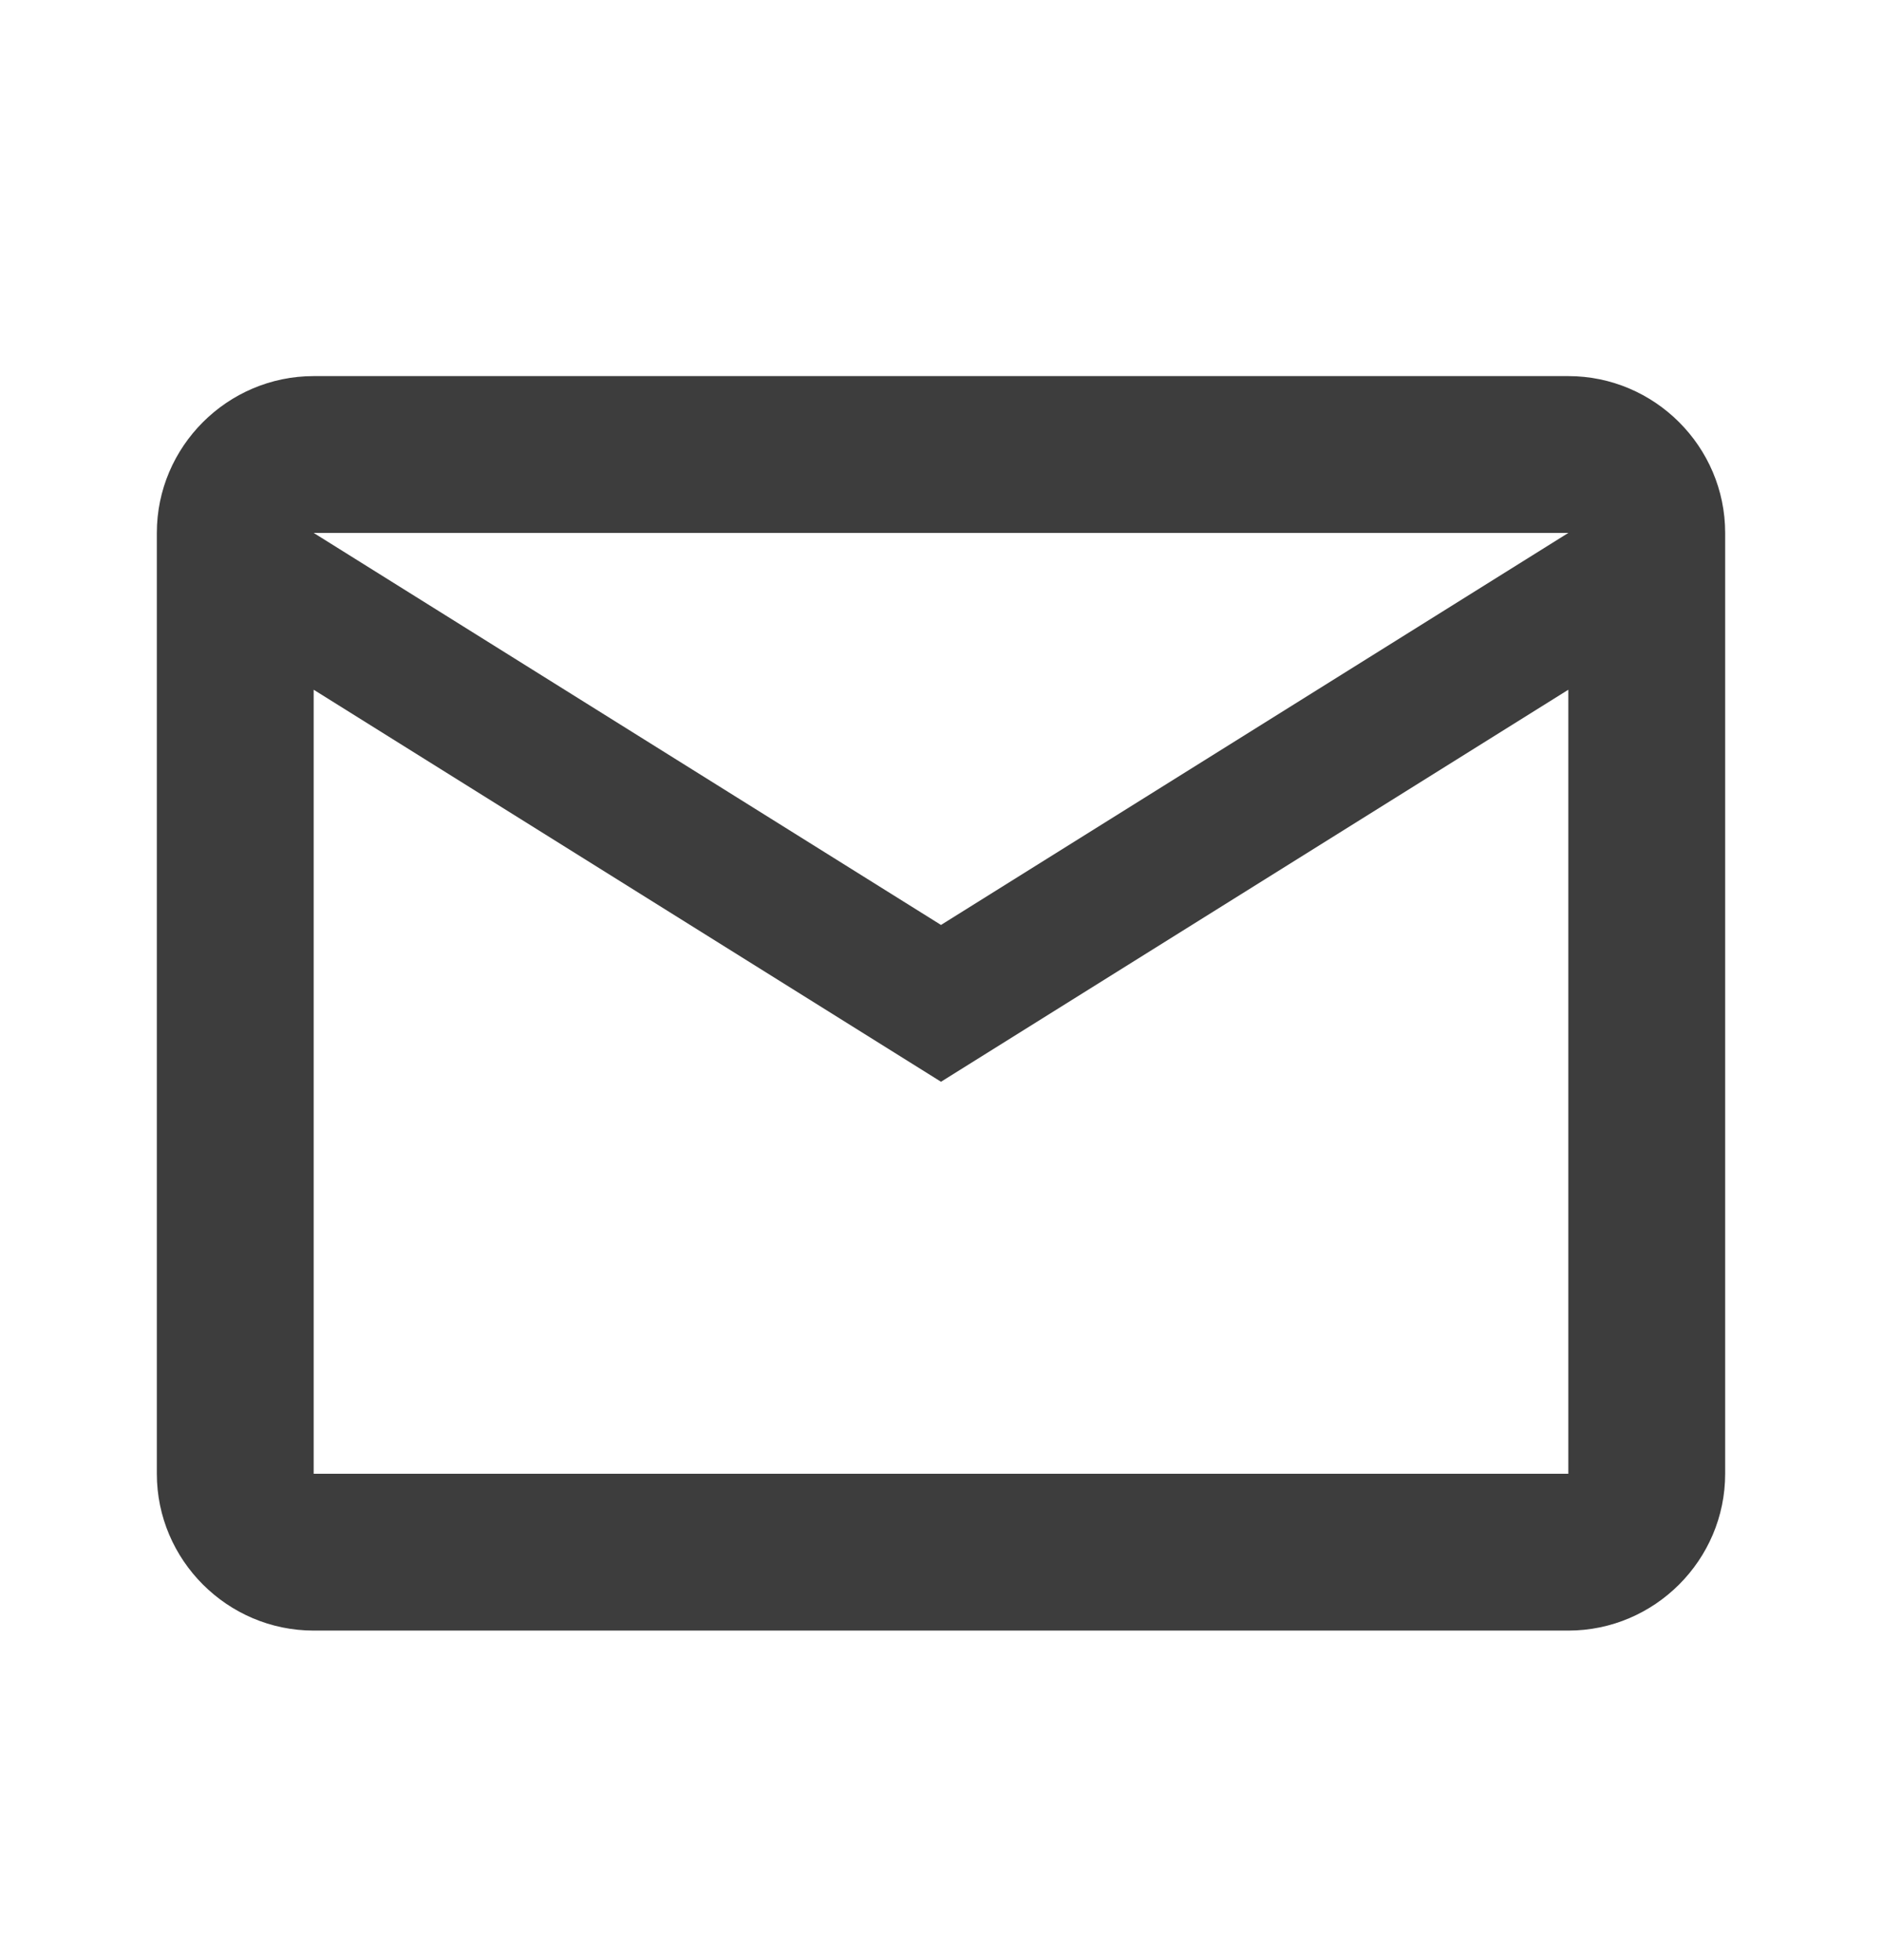 <svg width="24" height="25" viewBox="0 0 24 25" fill="none" xmlns="http://www.w3.org/2000/svg">
<path d="M22 6.797C22 5.697 21.1 4.797 20 4.797H4C2.9 4.797 2 5.697 2 6.797V18.797C2 19.897 2.9 20.797 4 20.797H20C21.1 20.797 22 19.897 22 18.797V6.797ZM20 6.797L12 11.797L4 6.797H20ZM20 18.797H4V8.797L12 13.797L20 8.797V18.797Z" fill="#3D3D3D"/>
</svg>
